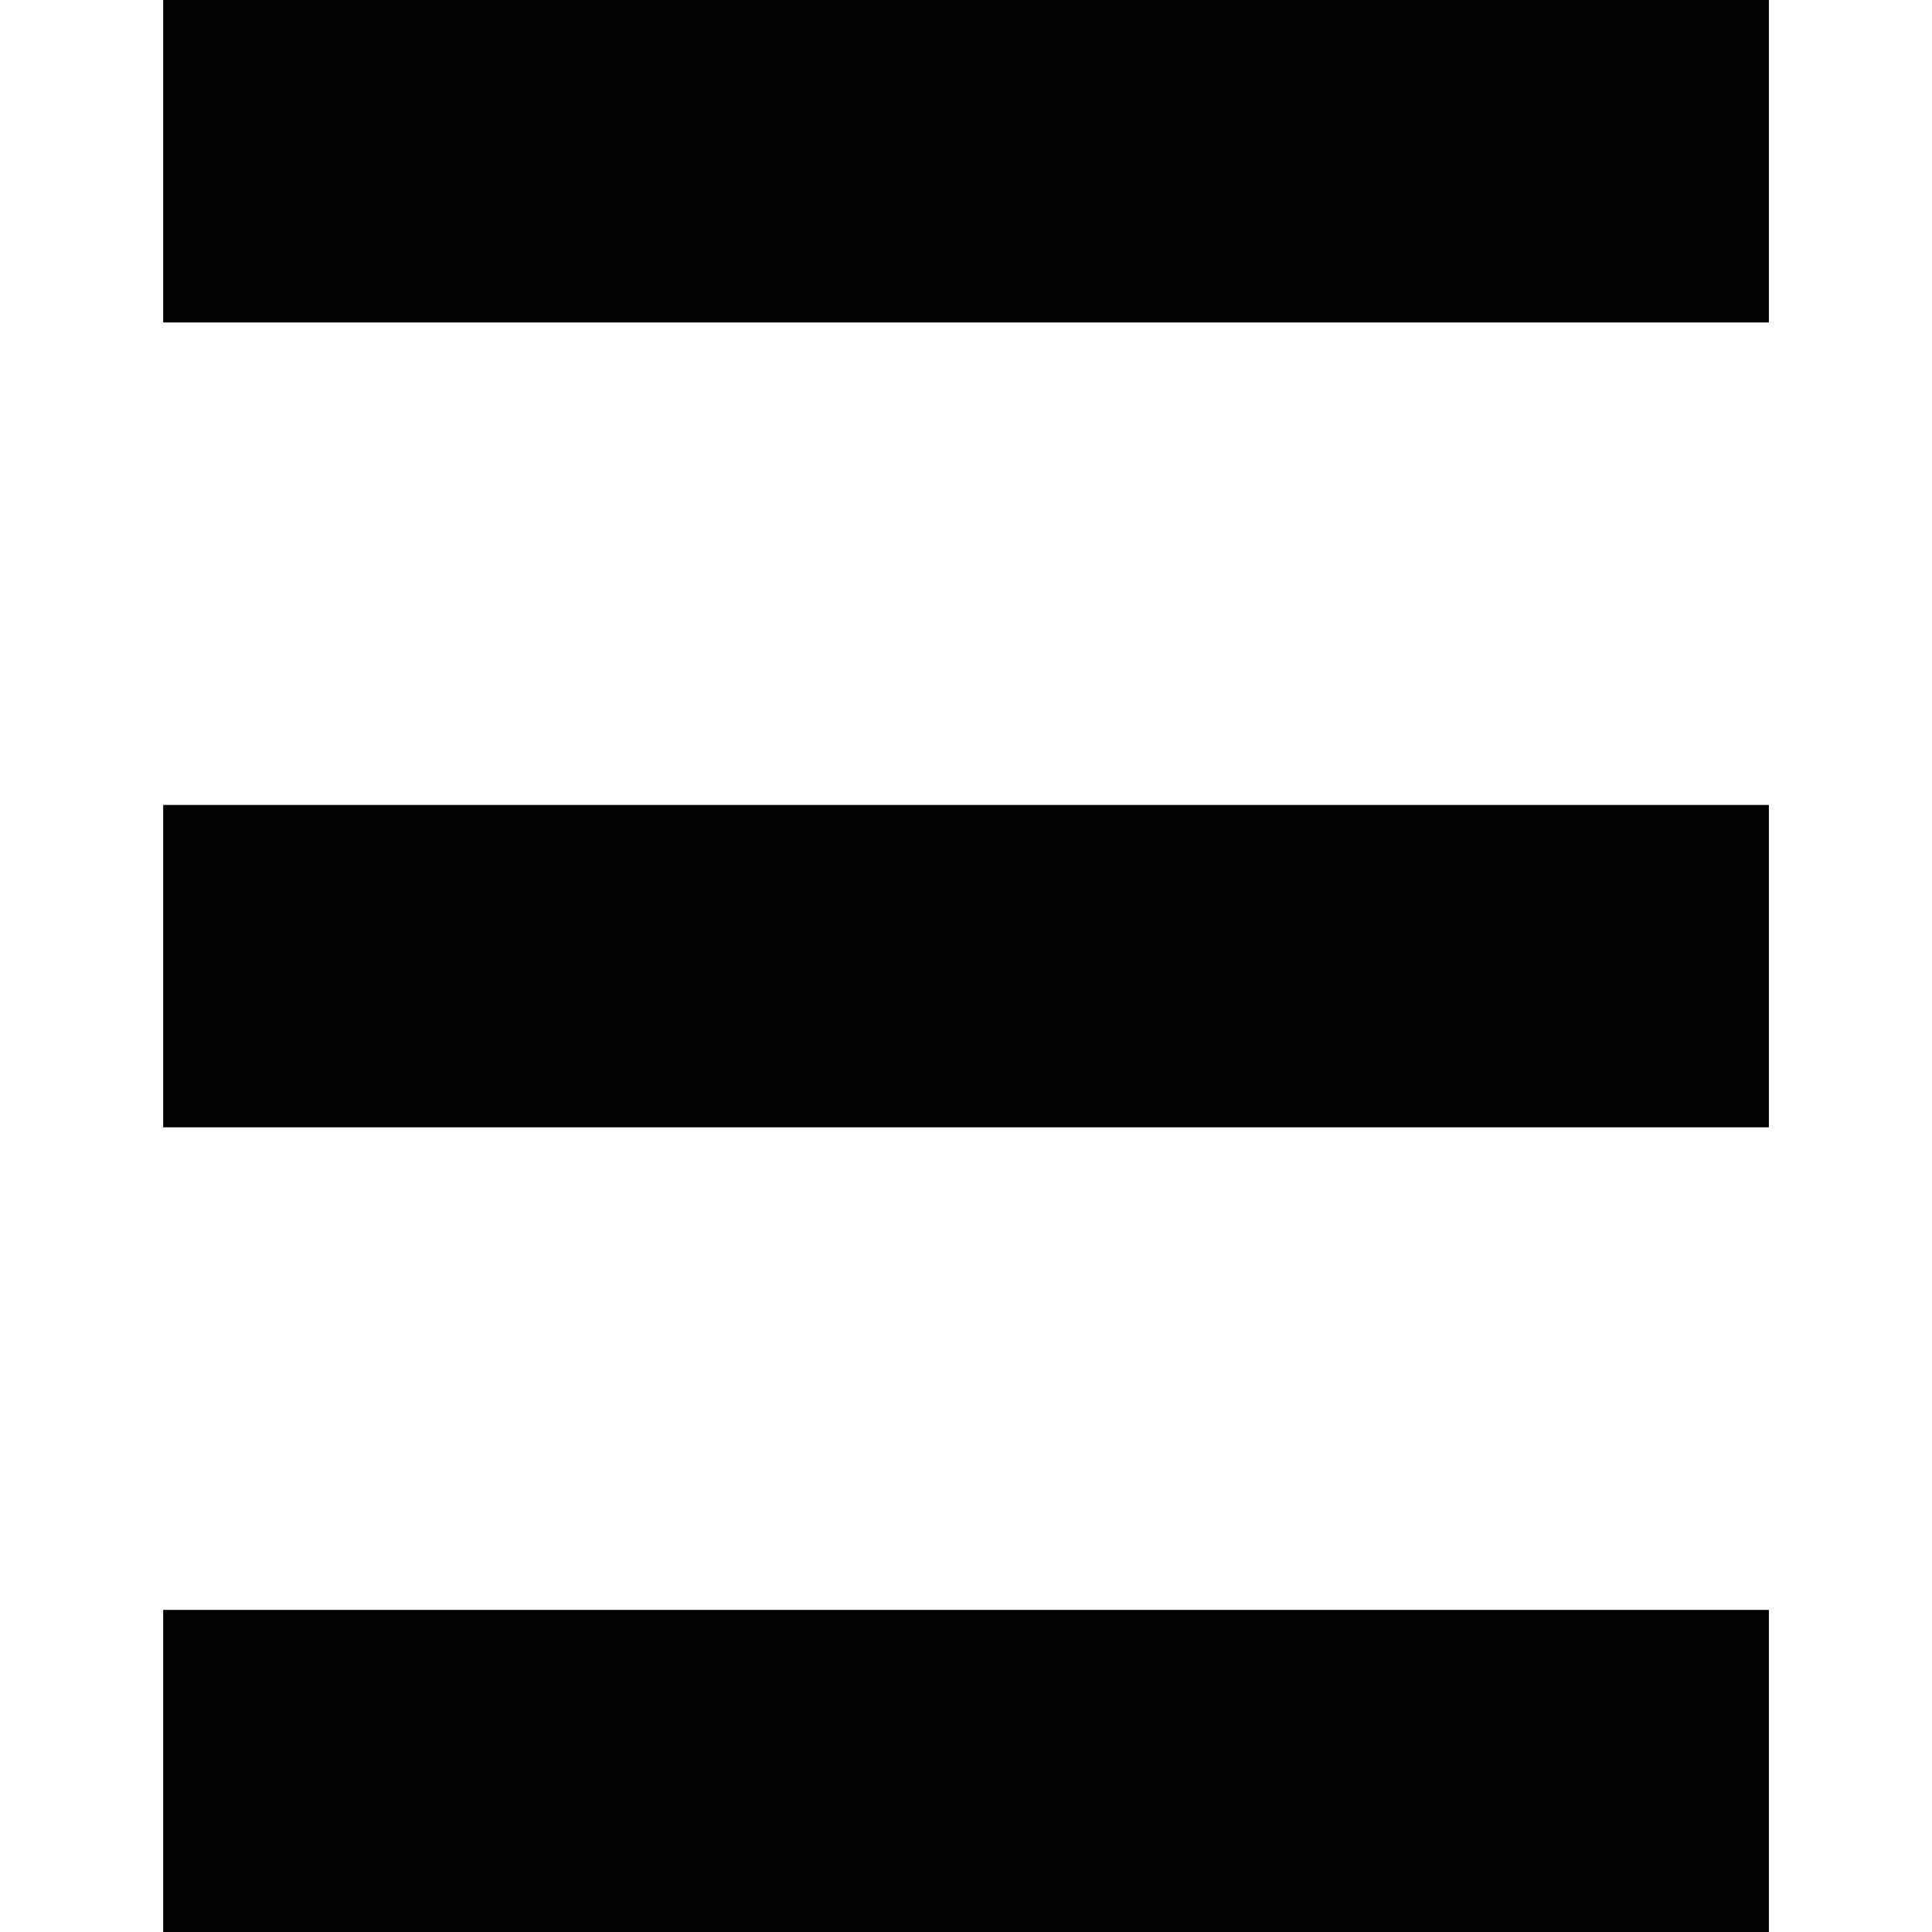 <?xml version="1.0" encoding="UTF-8"?>
<!DOCTYPE svg PUBLIC "-//W3C//DTD SVG 1.1 Tiny//EN" "http://www.w3.org/Graphics/SVG/1.1/DTD/svg11-tiny.dtd">
<svg baseProfile="tiny" height="32px" version="1.1" viewBox="0 0 32 32" width="32px" x="0px" xmlns="http://www.w3.org/2000/svg" xmlns:xlink="http://www.w3.org/1999/xlink" y="0px">
<g>
<rect fill="none" height="32" width="32"/>
<g>
<rect height="5.335" width="26.595" x="2.703" y="26.665"/>
<rect height="5.339" width="26.595" x="2.703" y="13.333"/>
<rect height="5.341" width="26.595" x="2.703"/>
</g>
</g>
</svg>
